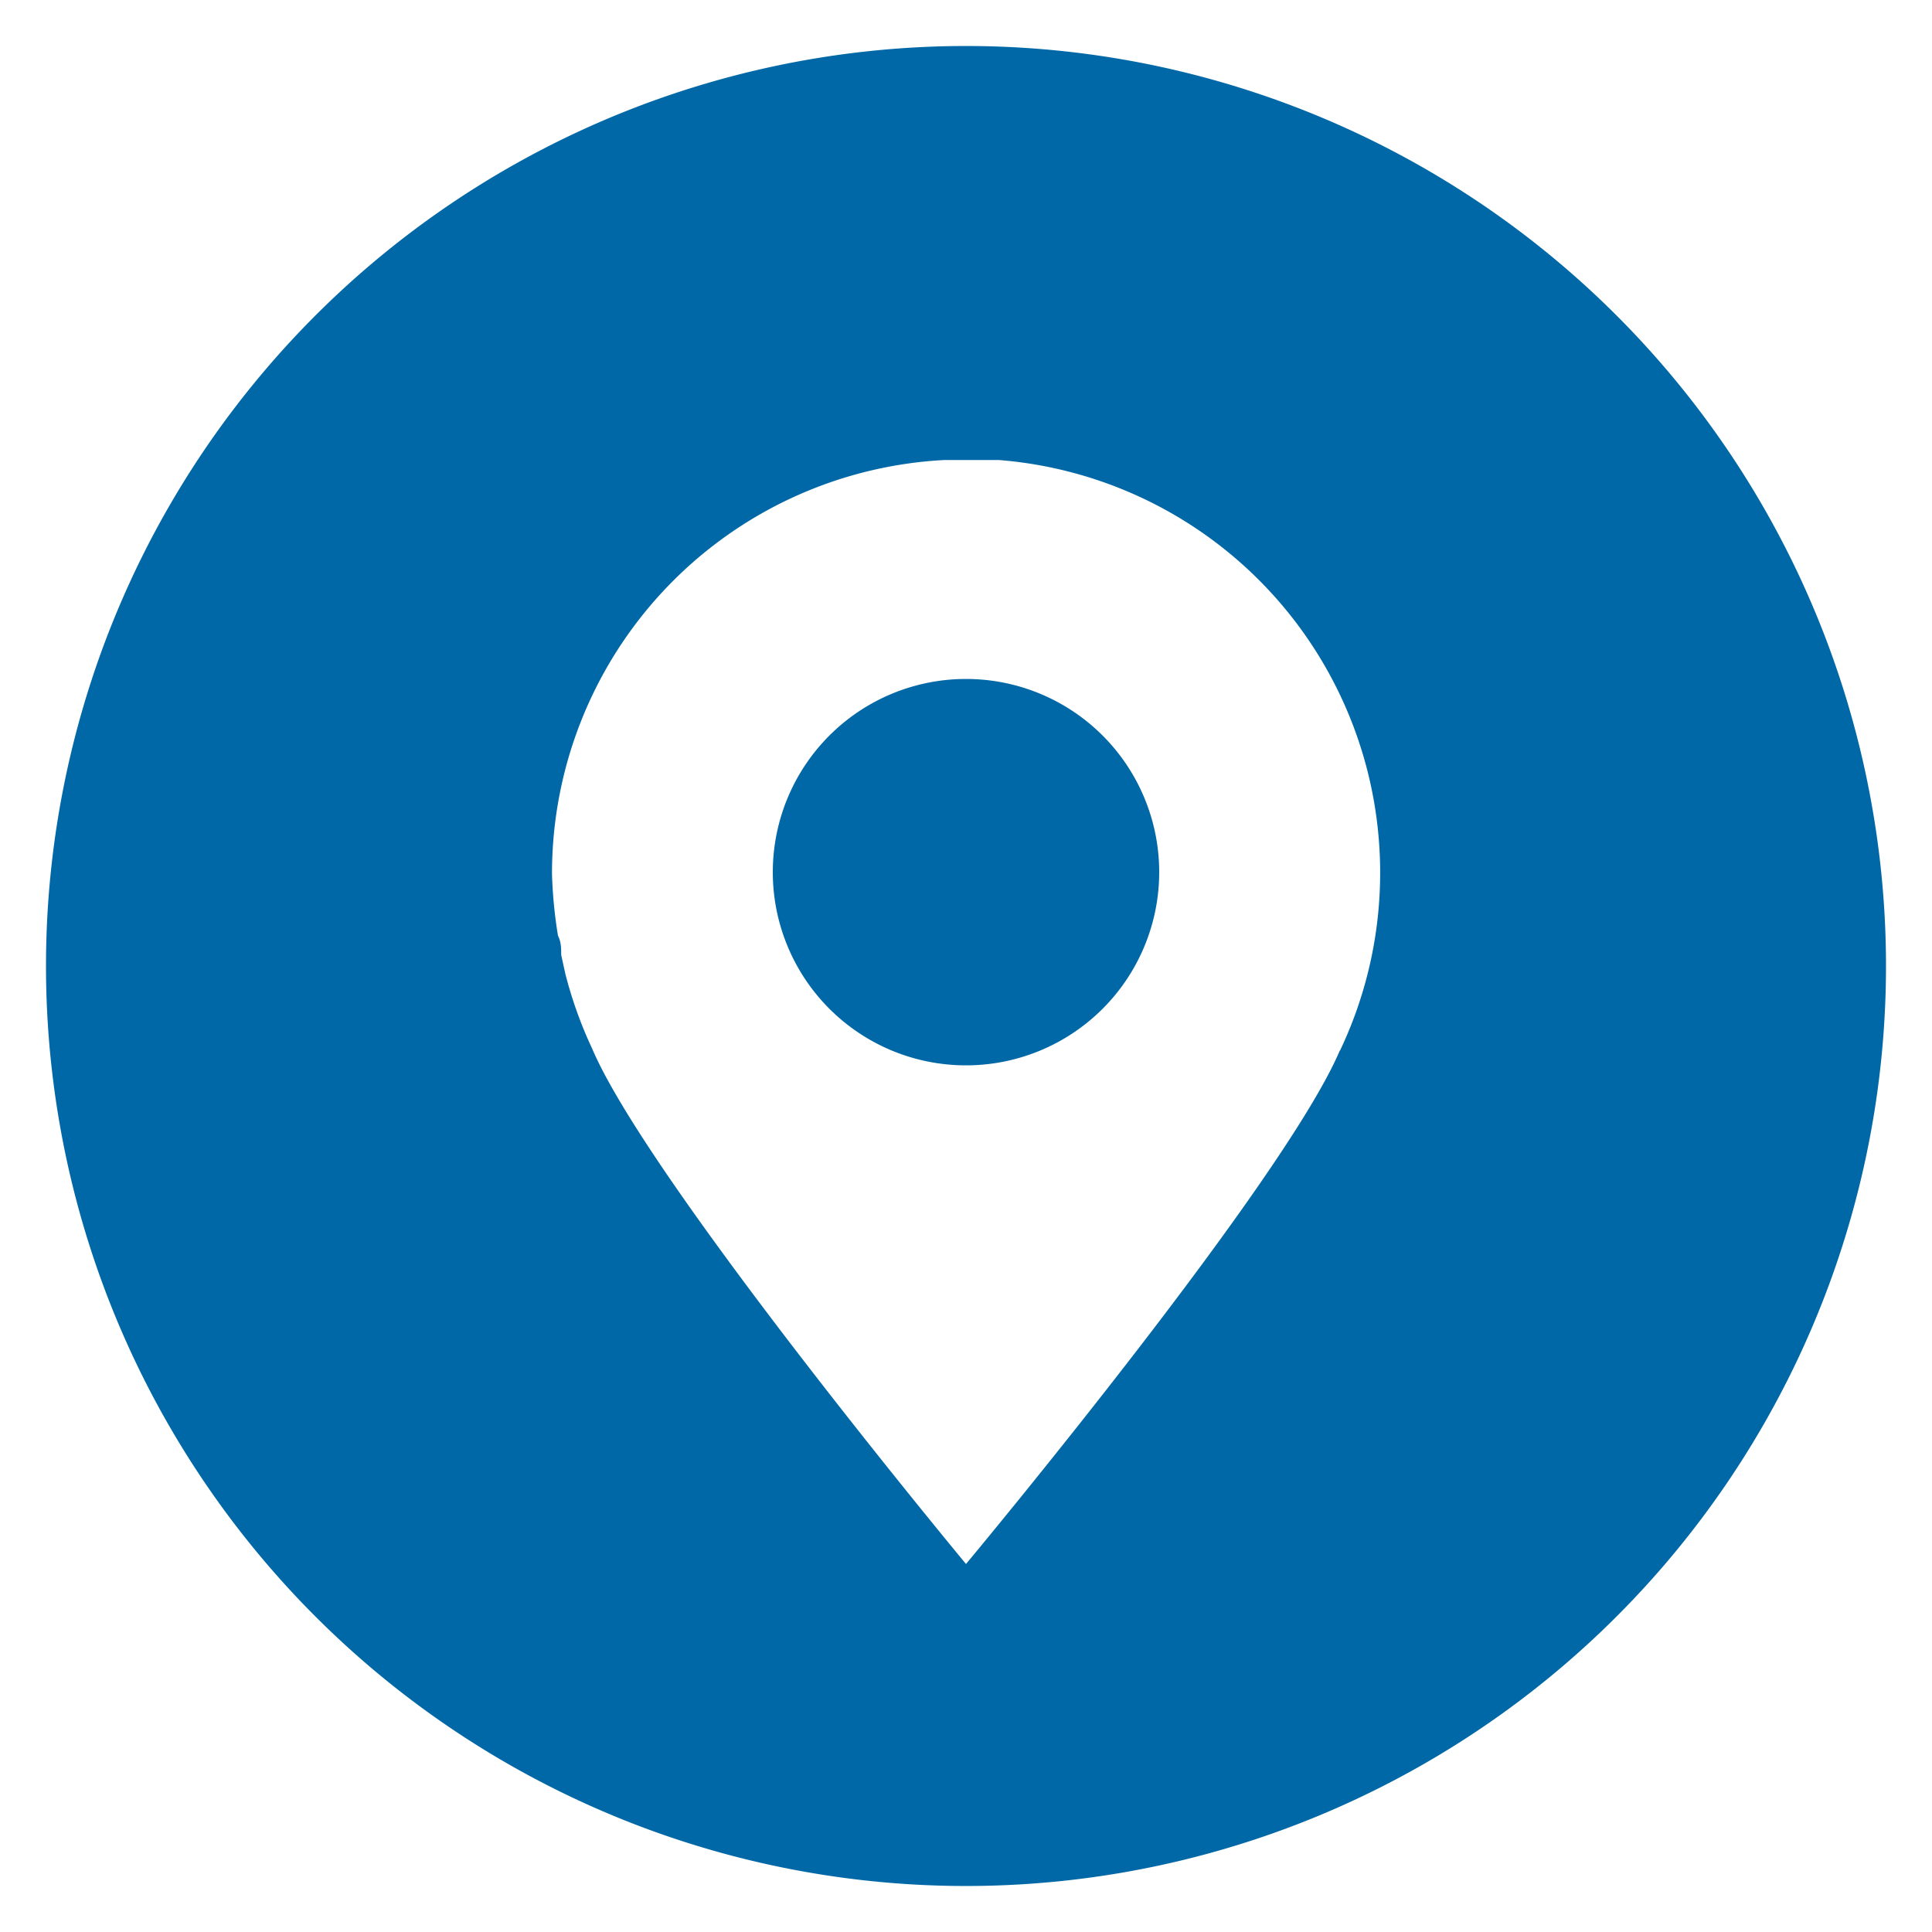 <svg id="icon_geo_blue" xmlns="http://www.w3.org/2000/svg" viewBox="0 0 42 42"><title>icon_geo_blue</title><rect width="42" height="42" style="fill:#fff;opacity:0"/><path d="M21,14.76A4.2,4.2,0,1,0,25.2,19,4.2,4.2,0,0,0,21,14.76Z" transform="translate(0 0)" style="fill:#0068a6"/><path d="M21,1A20,20,0,1,0,41,21,20,20,0,0,0,21,1Zm8.13,21.83C27.9,25.73,21,34,21,34s-6.9-8.31-8.13-11.21a9.19,9.19,0,0,1-.58-1.62v0l-.09-.41v0c0-.14,0-.28-.07-.42v0A10,10,0,0,1,12,19a9,9,0,0,1,8.54-9H21c.24,0,.48,0,.71,0a9,9,0,0,1,7.42,12.84Z" transform="translate(0 0)" style="fill:#0068a6"/></svg>